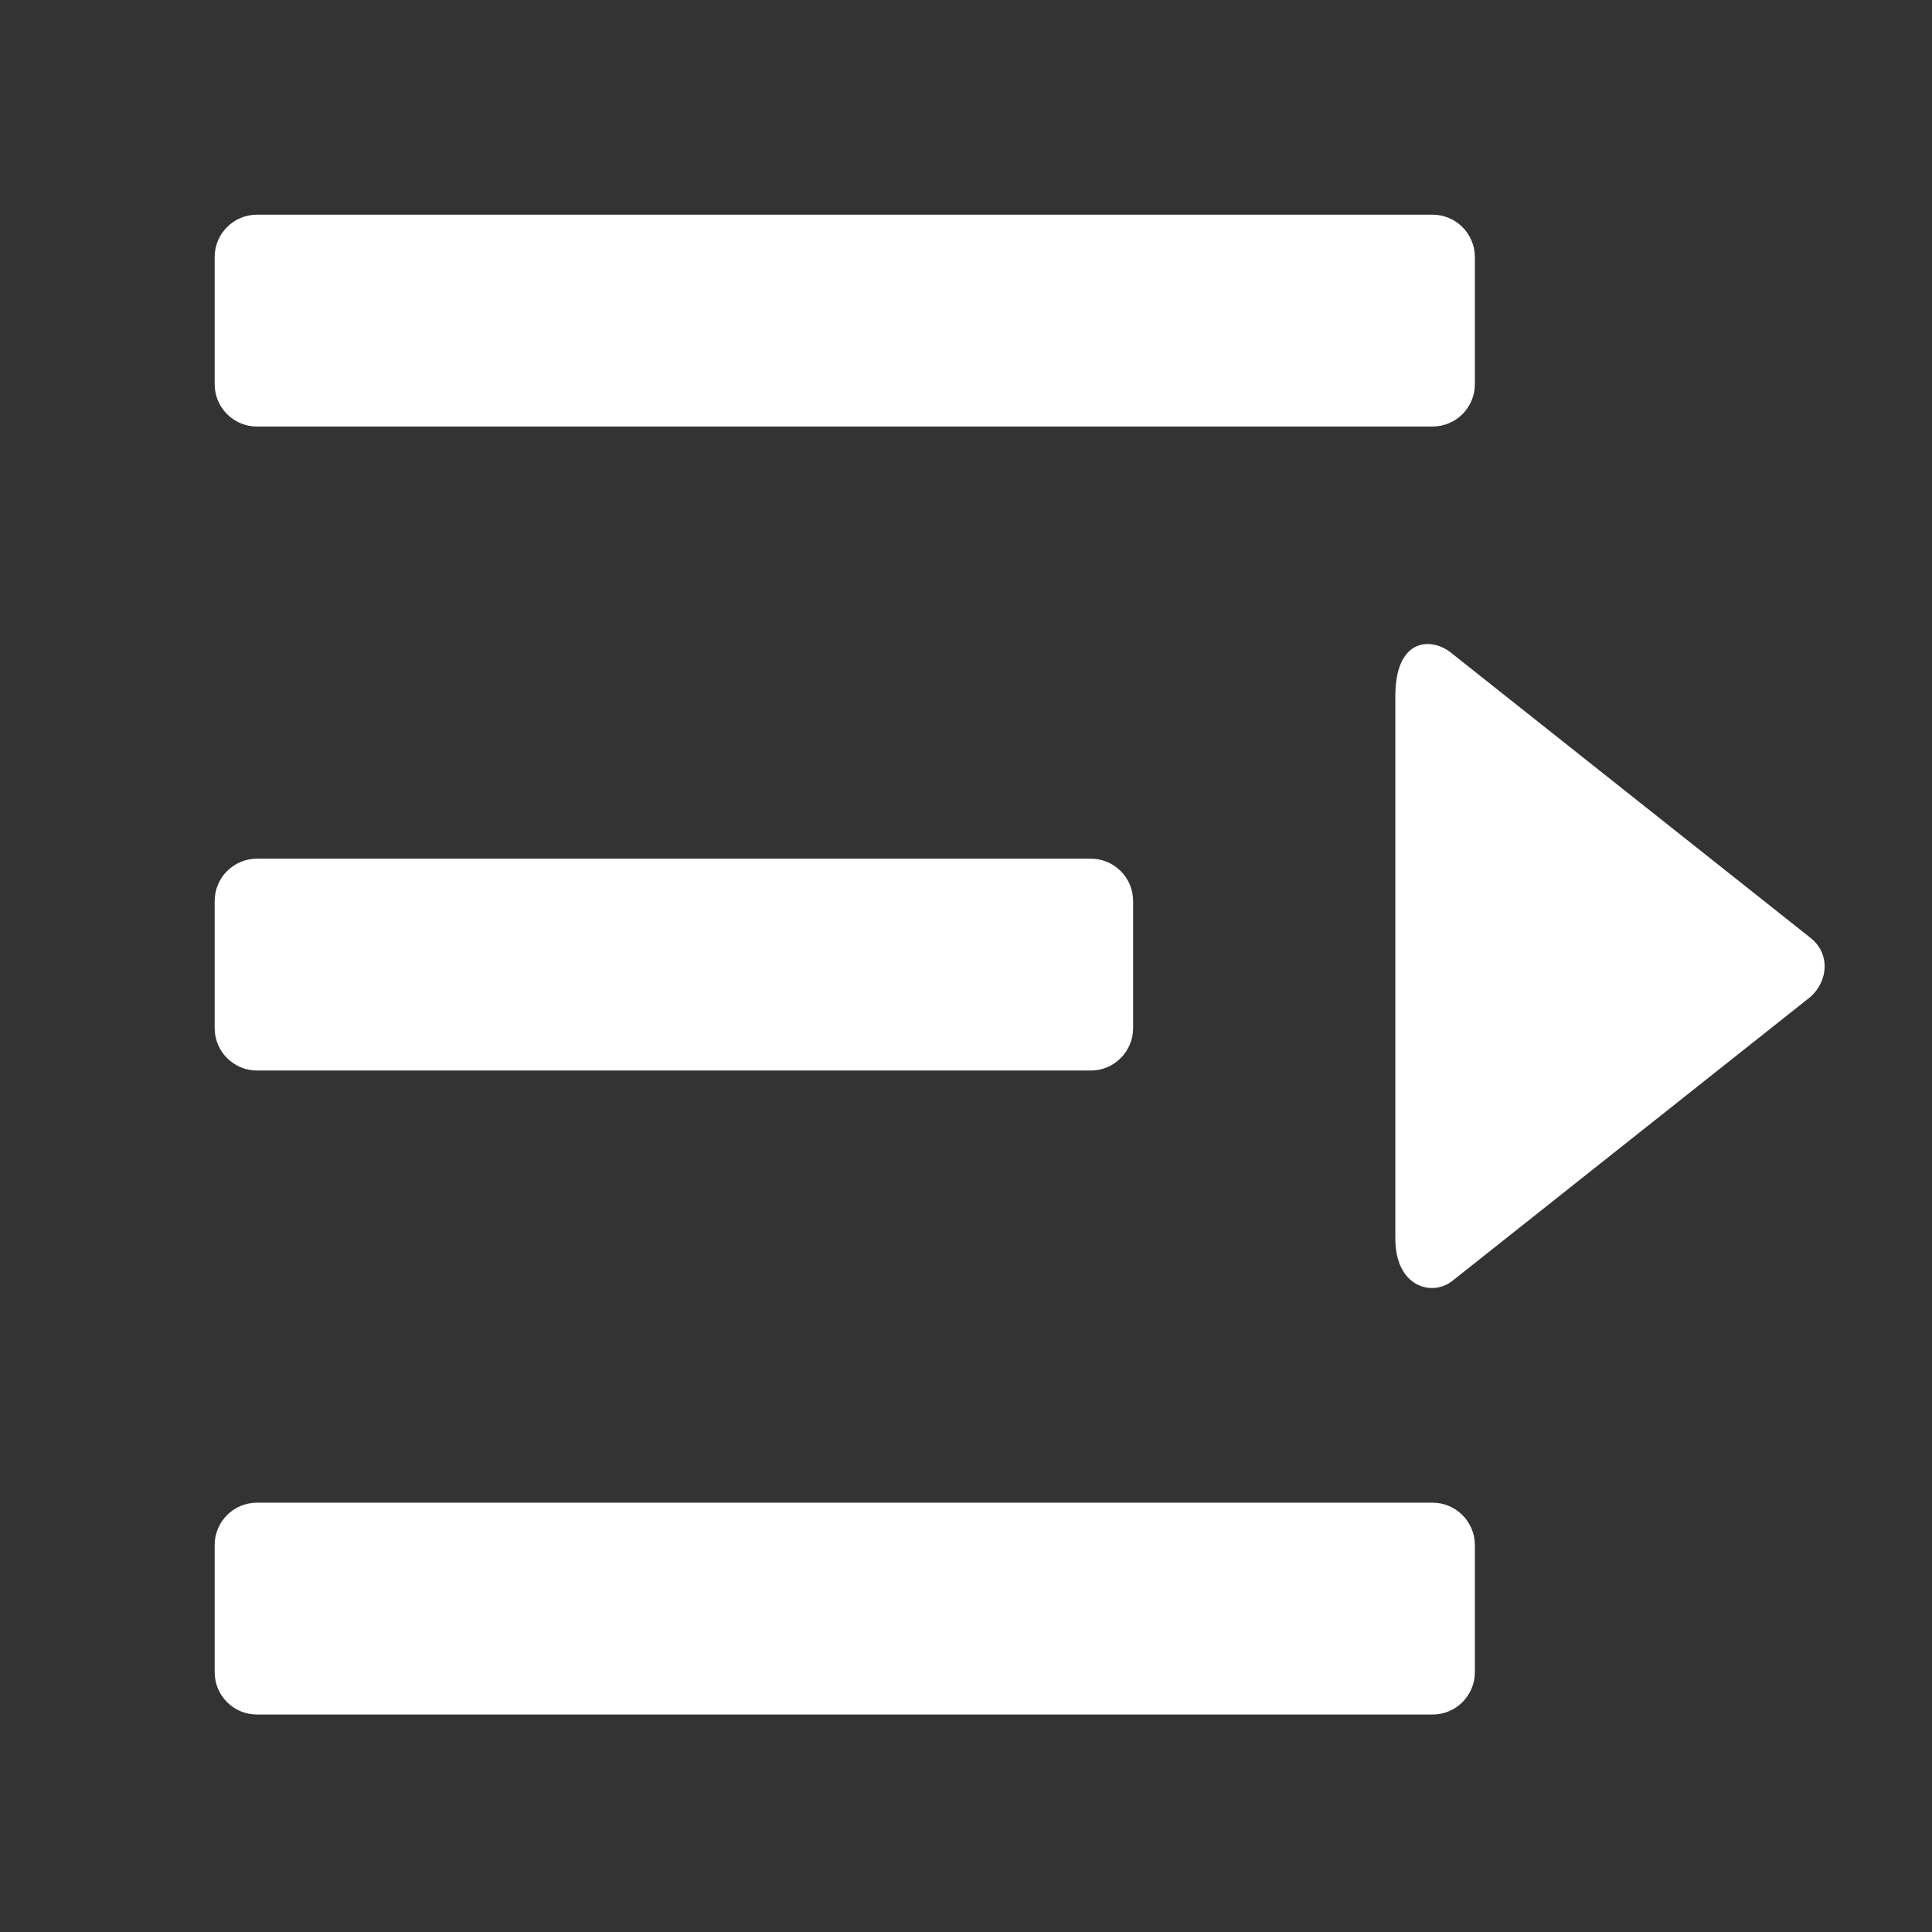 <svg width="18" height="18" viewBox="0 0 18 18" fill="none" xmlns="http://www.w3.org/2000/svg">
<rect x="0" y="0" width="18" height="18" fill="#333333" stroke="none"/>
<path d="M13.346 2H2.395C2.176 2 2 2.177 2 2.395V3.579C2 3.798 2.176 3.974 2.395 3.974H13.346C13.564 3.974 13.741 3.798 13.741 3.579V2.395C13.741 2.177 13.564 2 13.346 2Z" fill="white"/>
<path d="M2.395 9.974H10.162C10.38 9.974 10.557 9.797 10.557 9.579V8.395C10.557 8.176 10.38 8 10.162 8H2.395C2.177 8 2 8.176 2 8.395V9.579C2 9.797 2.177 9.974 2.395 9.974Z" fill="white"/>
<path d="M13.346 14H2.395C2.176 14 2 14.177 2 14.395V15.579C2 15.798 2.176 15.974 2.395 15.974H13.346C13.564 15.974 13.741 15.798 13.741 15.579V14.395C13.741 14.177 13.564 14 13.346 14Z" fill="white"/>
<path d="M13.536 6.095L16.867 8.737C17.05 8.879 17.038 9.136 16.867 9.288L13.536 11.93C13.351 12.084 13 11.997 13 11.54V6.485C13 5.931 13.351 5.932 13.536 6.095Z" fill="white"/>
</svg>
